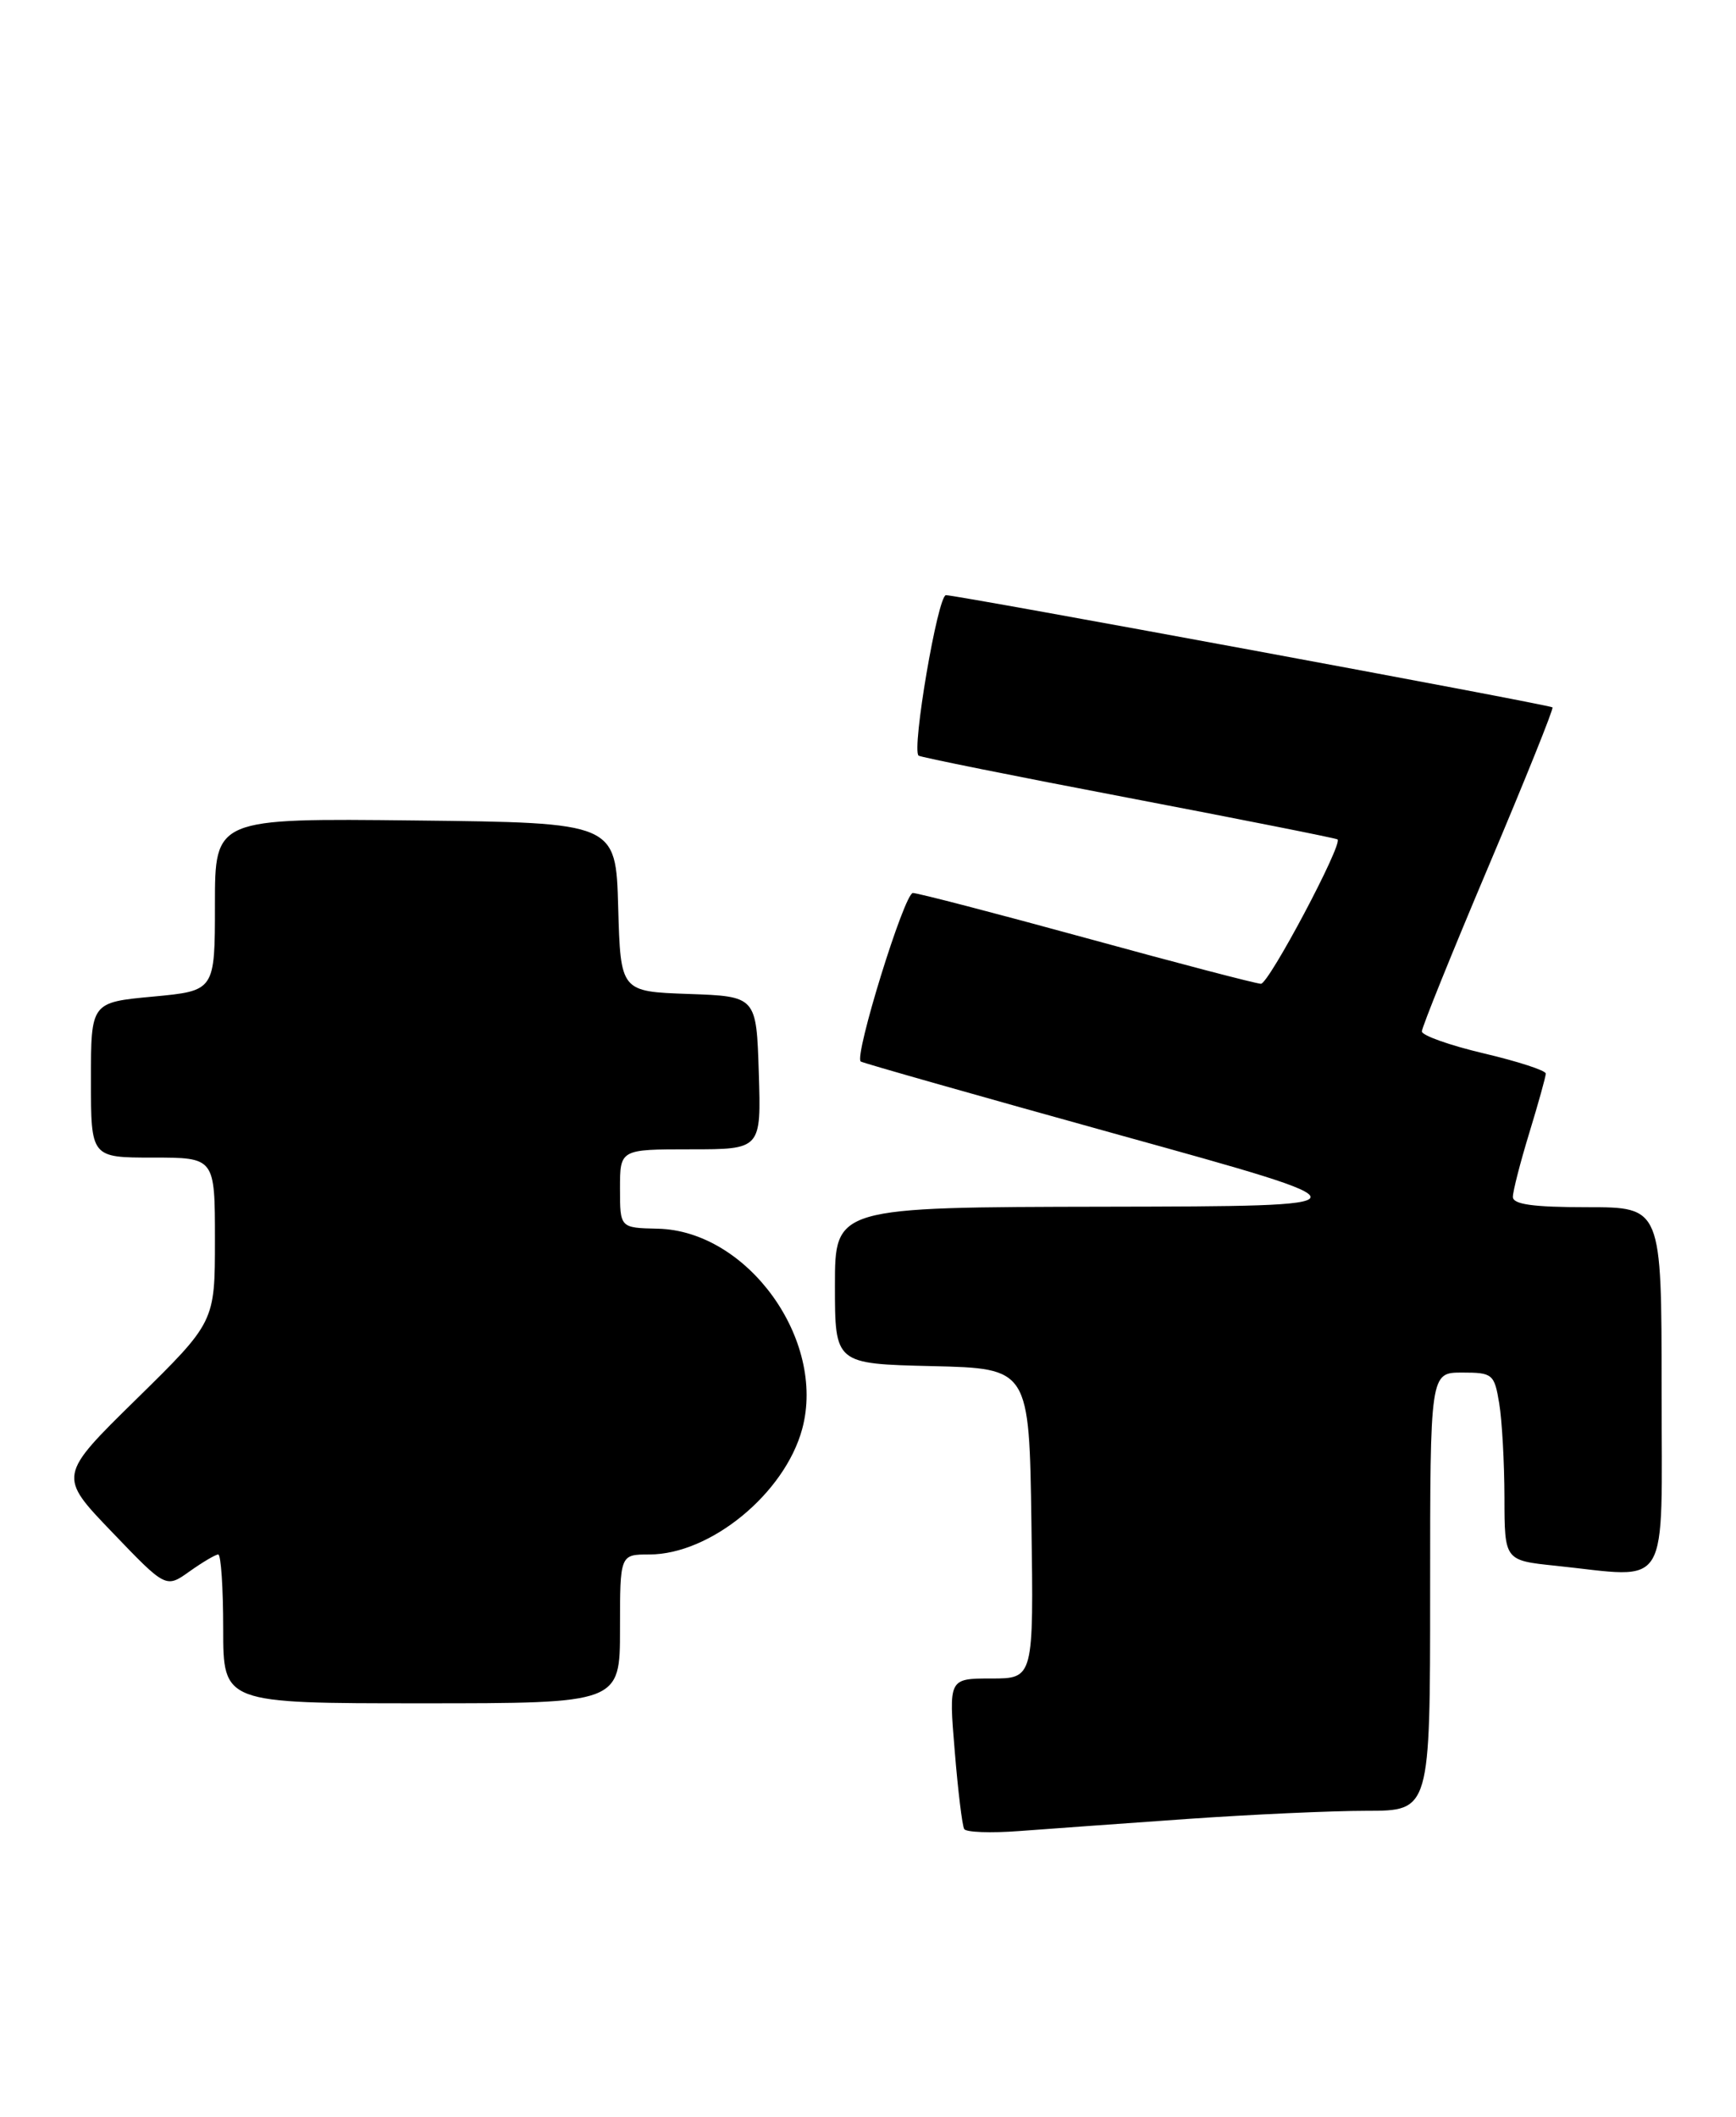 <?xml version="1.0" encoding="UTF-8" standalone="no"?>
<!DOCTYPE svg PUBLIC "-//W3C//DTD SVG 1.1//EN" "http://www.w3.org/Graphics/SVG/1.1/DTD/svg11.dtd" >
<svg xmlns="http://www.w3.org/2000/svg" xmlns:xlink="http://www.w3.org/1999/xlink" version="1.1" viewBox="0 0 210 256">
 <g >
 <path fill="currentColor"
d=" M 143.56 219.99 C 151.29 219.45 161.08 219.00 165.31 219.00 C 173.00 219.00 173.00 219.00 173.00 192.50 C 173.00 166.00 173.00 166.00 176.87 166.00 C 180.56 166.00 180.77 166.17 181.36 169.75 C 181.70 171.81 181.98 176.92 181.99 181.11 C 182.00 188.72 182.00 188.72 188.15 189.36 C 202.25 190.83 201.00 192.90 201.00 168.00 C 201.00 146.00 201.00 146.00 192.00 146.00 C 185.46 146.00 183.00 145.66 183.01 144.75 C 183.01 144.06 183.91 140.57 185.00 137.00 C 186.09 133.43 186.99 130.20 186.99 129.84 C 187.00 129.47 183.62 128.37 179.50 127.40 C 175.38 126.43 172.00 125.23 172.00 124.74 C 172.00 124.25 175.62 115.28 180.05 104.81 C 184.48 94.34 187.97 85.67 187.80 85.55 C 187.35 85.20 115.67 71.95 114.43 71.98 C 113.44 72.00 110.26 90.66 111.12 91.39 C 111.33 91.57 122.75 93.87 136.50 96.49 C 150.25 99.12 161.64 101.38 161.80 101.52 C 162.47 102.07 153.48 119.00 152.53 118.98 C 151.96 118.97 142.50 116.50 131.50 113.48 C 120.51 110.47 111.02 108.00 110.43 108.00 C 109.40 108.00 103.30 127.72 104.12 128.38 C 104.33 128.55 118.45 132.56 135.50 137.29 C 166.50 145.88 166.50 145.88 133.75 145.94 C 101.00 146.00 101.00 146.00 101.00 155.47 C 101.00 164.94 101.00 164.94 112.75 165.22 C 124.50 165.50 124.50 165.50 124.77 184.25 C 125.04 203.00 125.04 203.00 119.90 203.00 C 114.76 203.00 114.76 203.00 115.49 211.75 C 115.88 216.56 116.40 220.82 116.64 221.21 C 116.87 221.60 119.86 221.71 123.28 221.45 C 126.70 221.19 135.83 220.54 143.56 219.99 Z  M 75.00 197.00 C 75.00 188.00 75.00 188.00 78.54 188.00 C 85.94 188.00 94.93 180.62 97.04 172.82 C 99.96 162.04 90.42 148.83 79.55 148.60 C 75.00 148.50 75.00 148.50 75.00 143.75 C 75.00 139.00 75.00 139.00 83.54 139.00 C 92.08 139.00 92.08 139.00 91.79 129.75 C 91.50 120.50 91.50 120.50 83.28 120.21 C 75.07 119.92 75.07 119.92 74.78 109.71 C 74.50 99.50 74.50 99.50 50.25 99.23 C 26.00 98.96 26.00 98.96 26.00 109.40 C 26.00 119.83 26.00 119.83 18.50 120.53 C 11.00 121.23 11.00 121.23 11.00 130.62 C 11.00 140.00 11.00 140.00 18.50 140.00 C 26.00 140.00 26.00 140.00 26.00 149.94 C 26.00 159.88 26.00 159.88 16.52 169.19 C 7.03 178.50 7.03 178.50 13.55 185.29 C 20.07 192.09 20.07 192.09 22.94 190.04 C 24.52 188.92 26.08 188.00 26.40 188.00 C 26.73 188.00 27.00 192.05 27.00 197.00 C 27.00 206.00 27.00 206.00 51.00 206.00 C 75.00 206.00 75.00 206.00 75.00 197.00 Z "/>
</g>
</svg>
